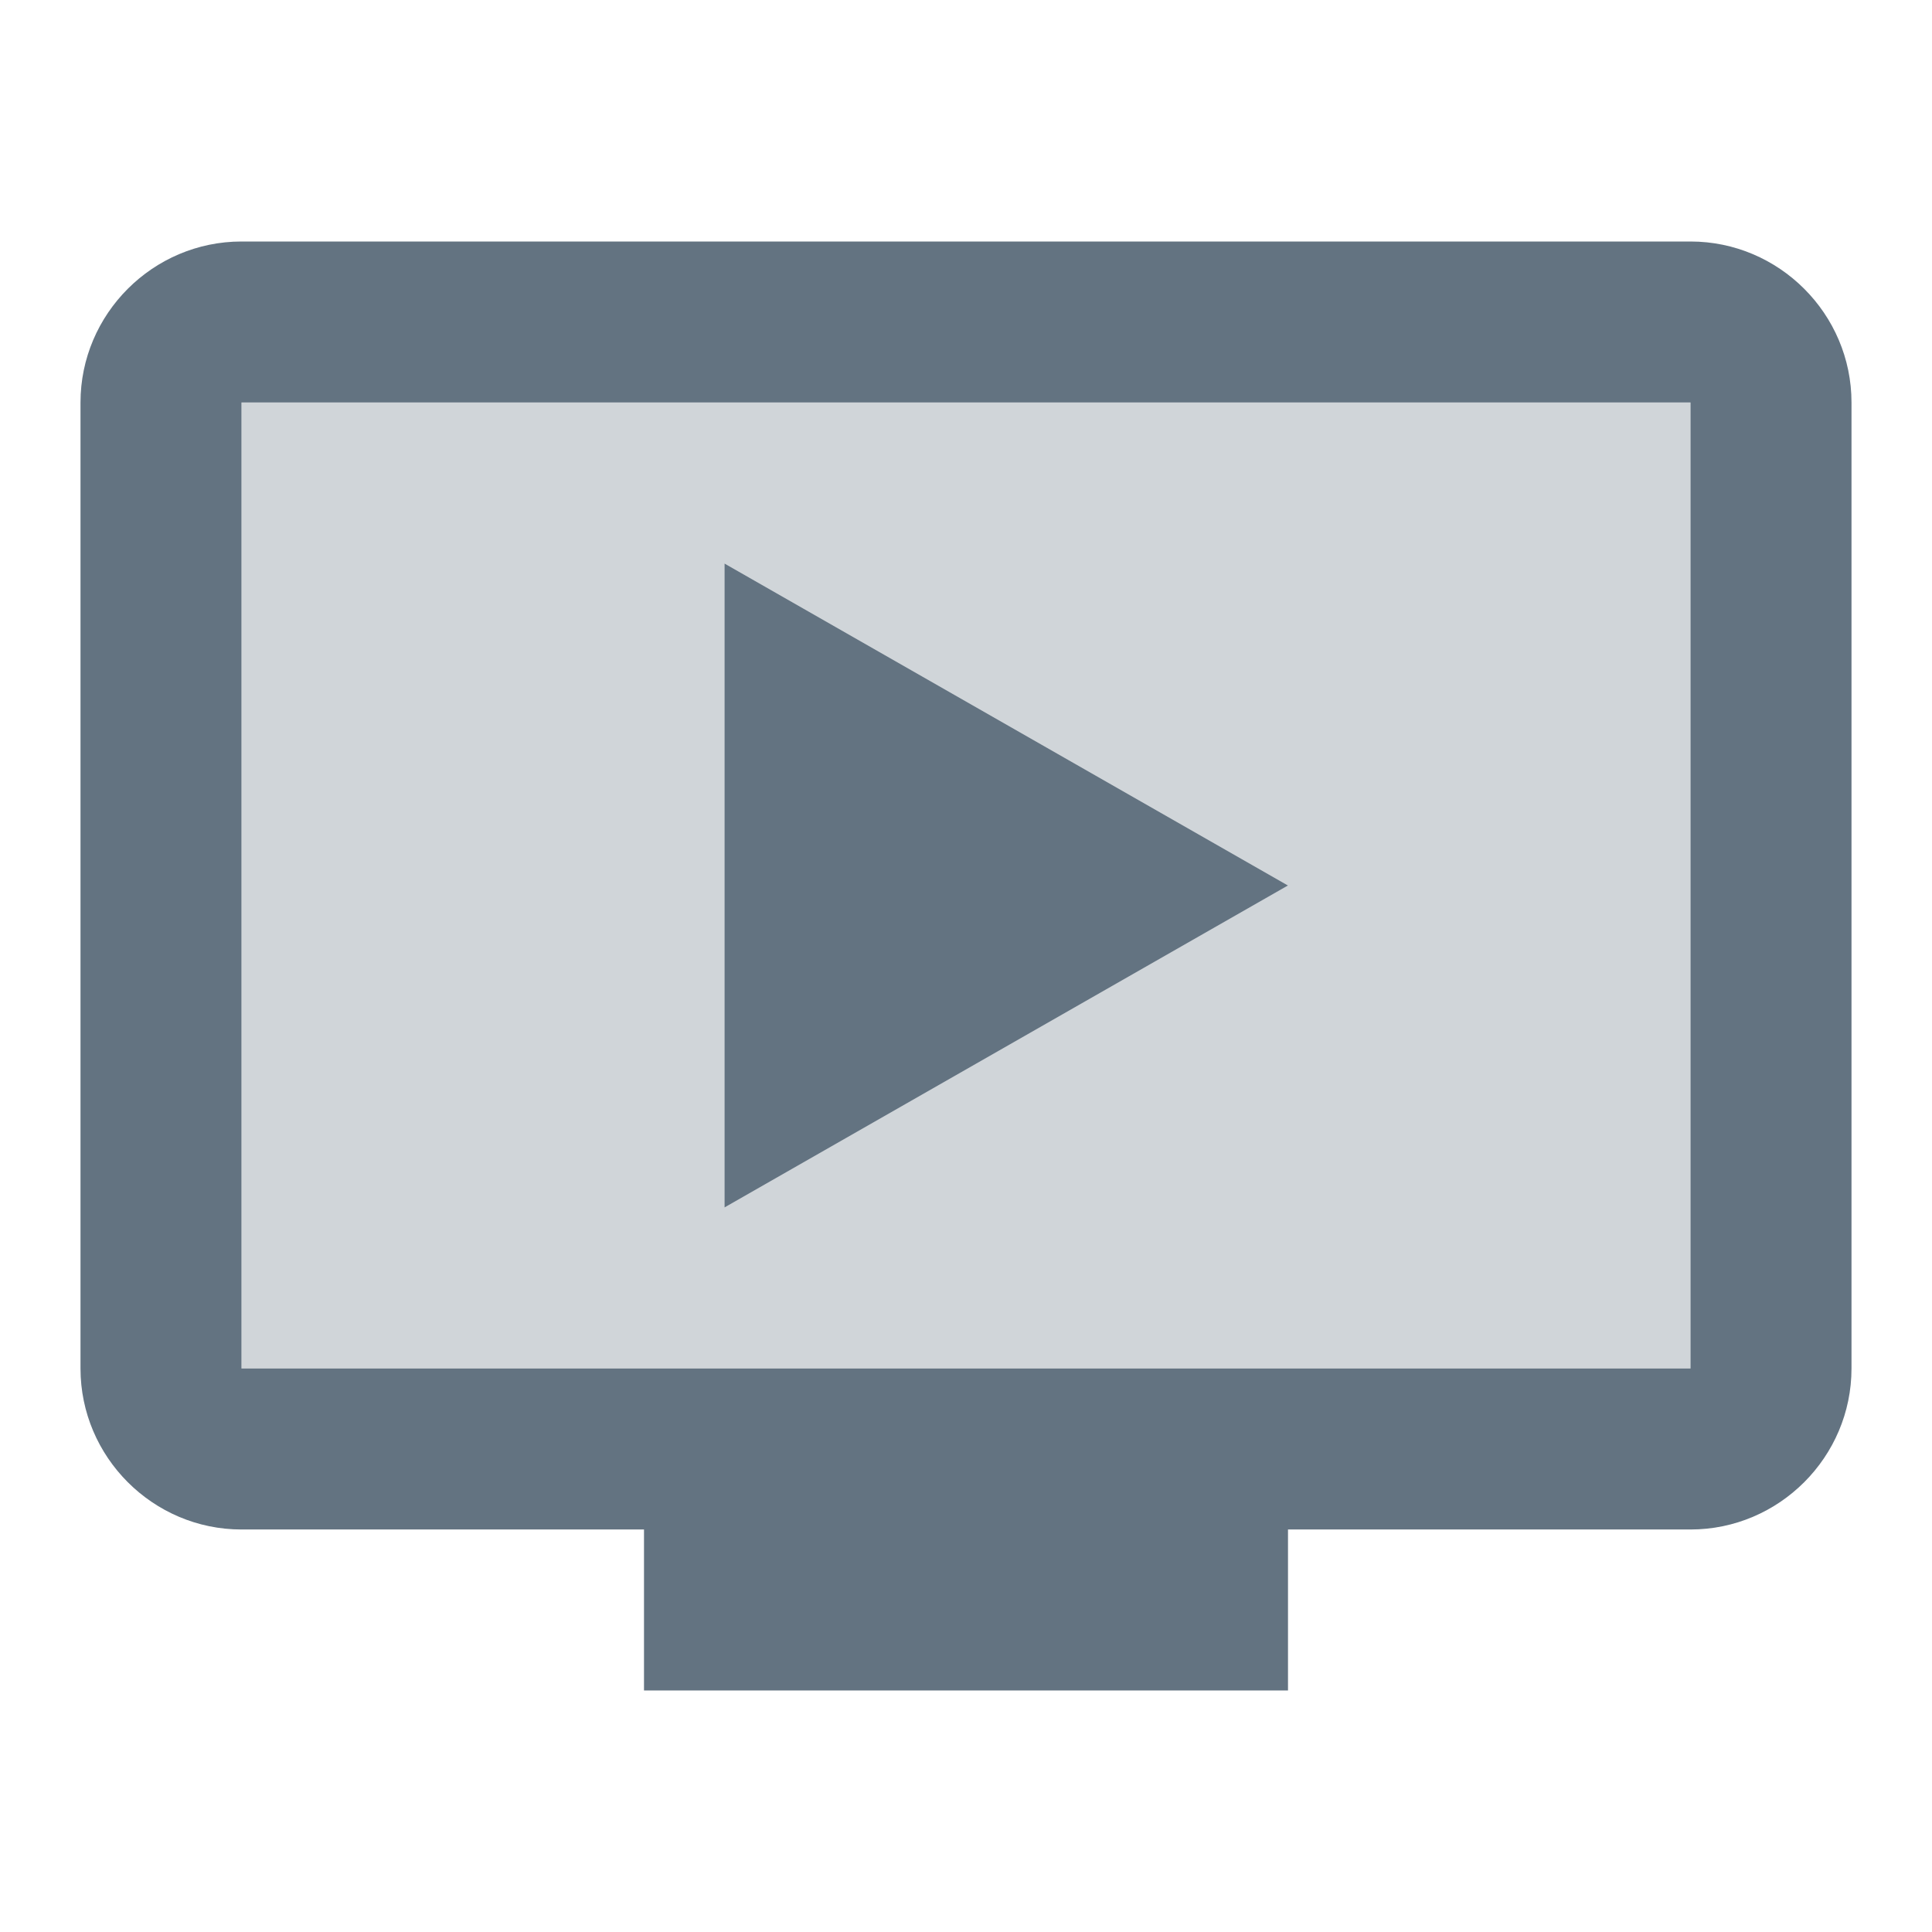 <svg xmlns="http://www.w3.org/2000/svg" width="1em" height="1em" viewBox="0 0 24 24"><path fill="#637381" d="M3 17h18V5H3v12zM9 7l7 4l-7 4V7z" opacity=".3"/><path fill="#637381" d="M9 7v8l7-4zm12-4H3c-1.1 0-2 .9-2 2v12c0 1.1.9 2 2 2h5v2h8v-2h5c1.1 0 2-.9 2-2V5c0-1.1-.9-2-2-2zm0 14H3V5h18v12z"/></svg>